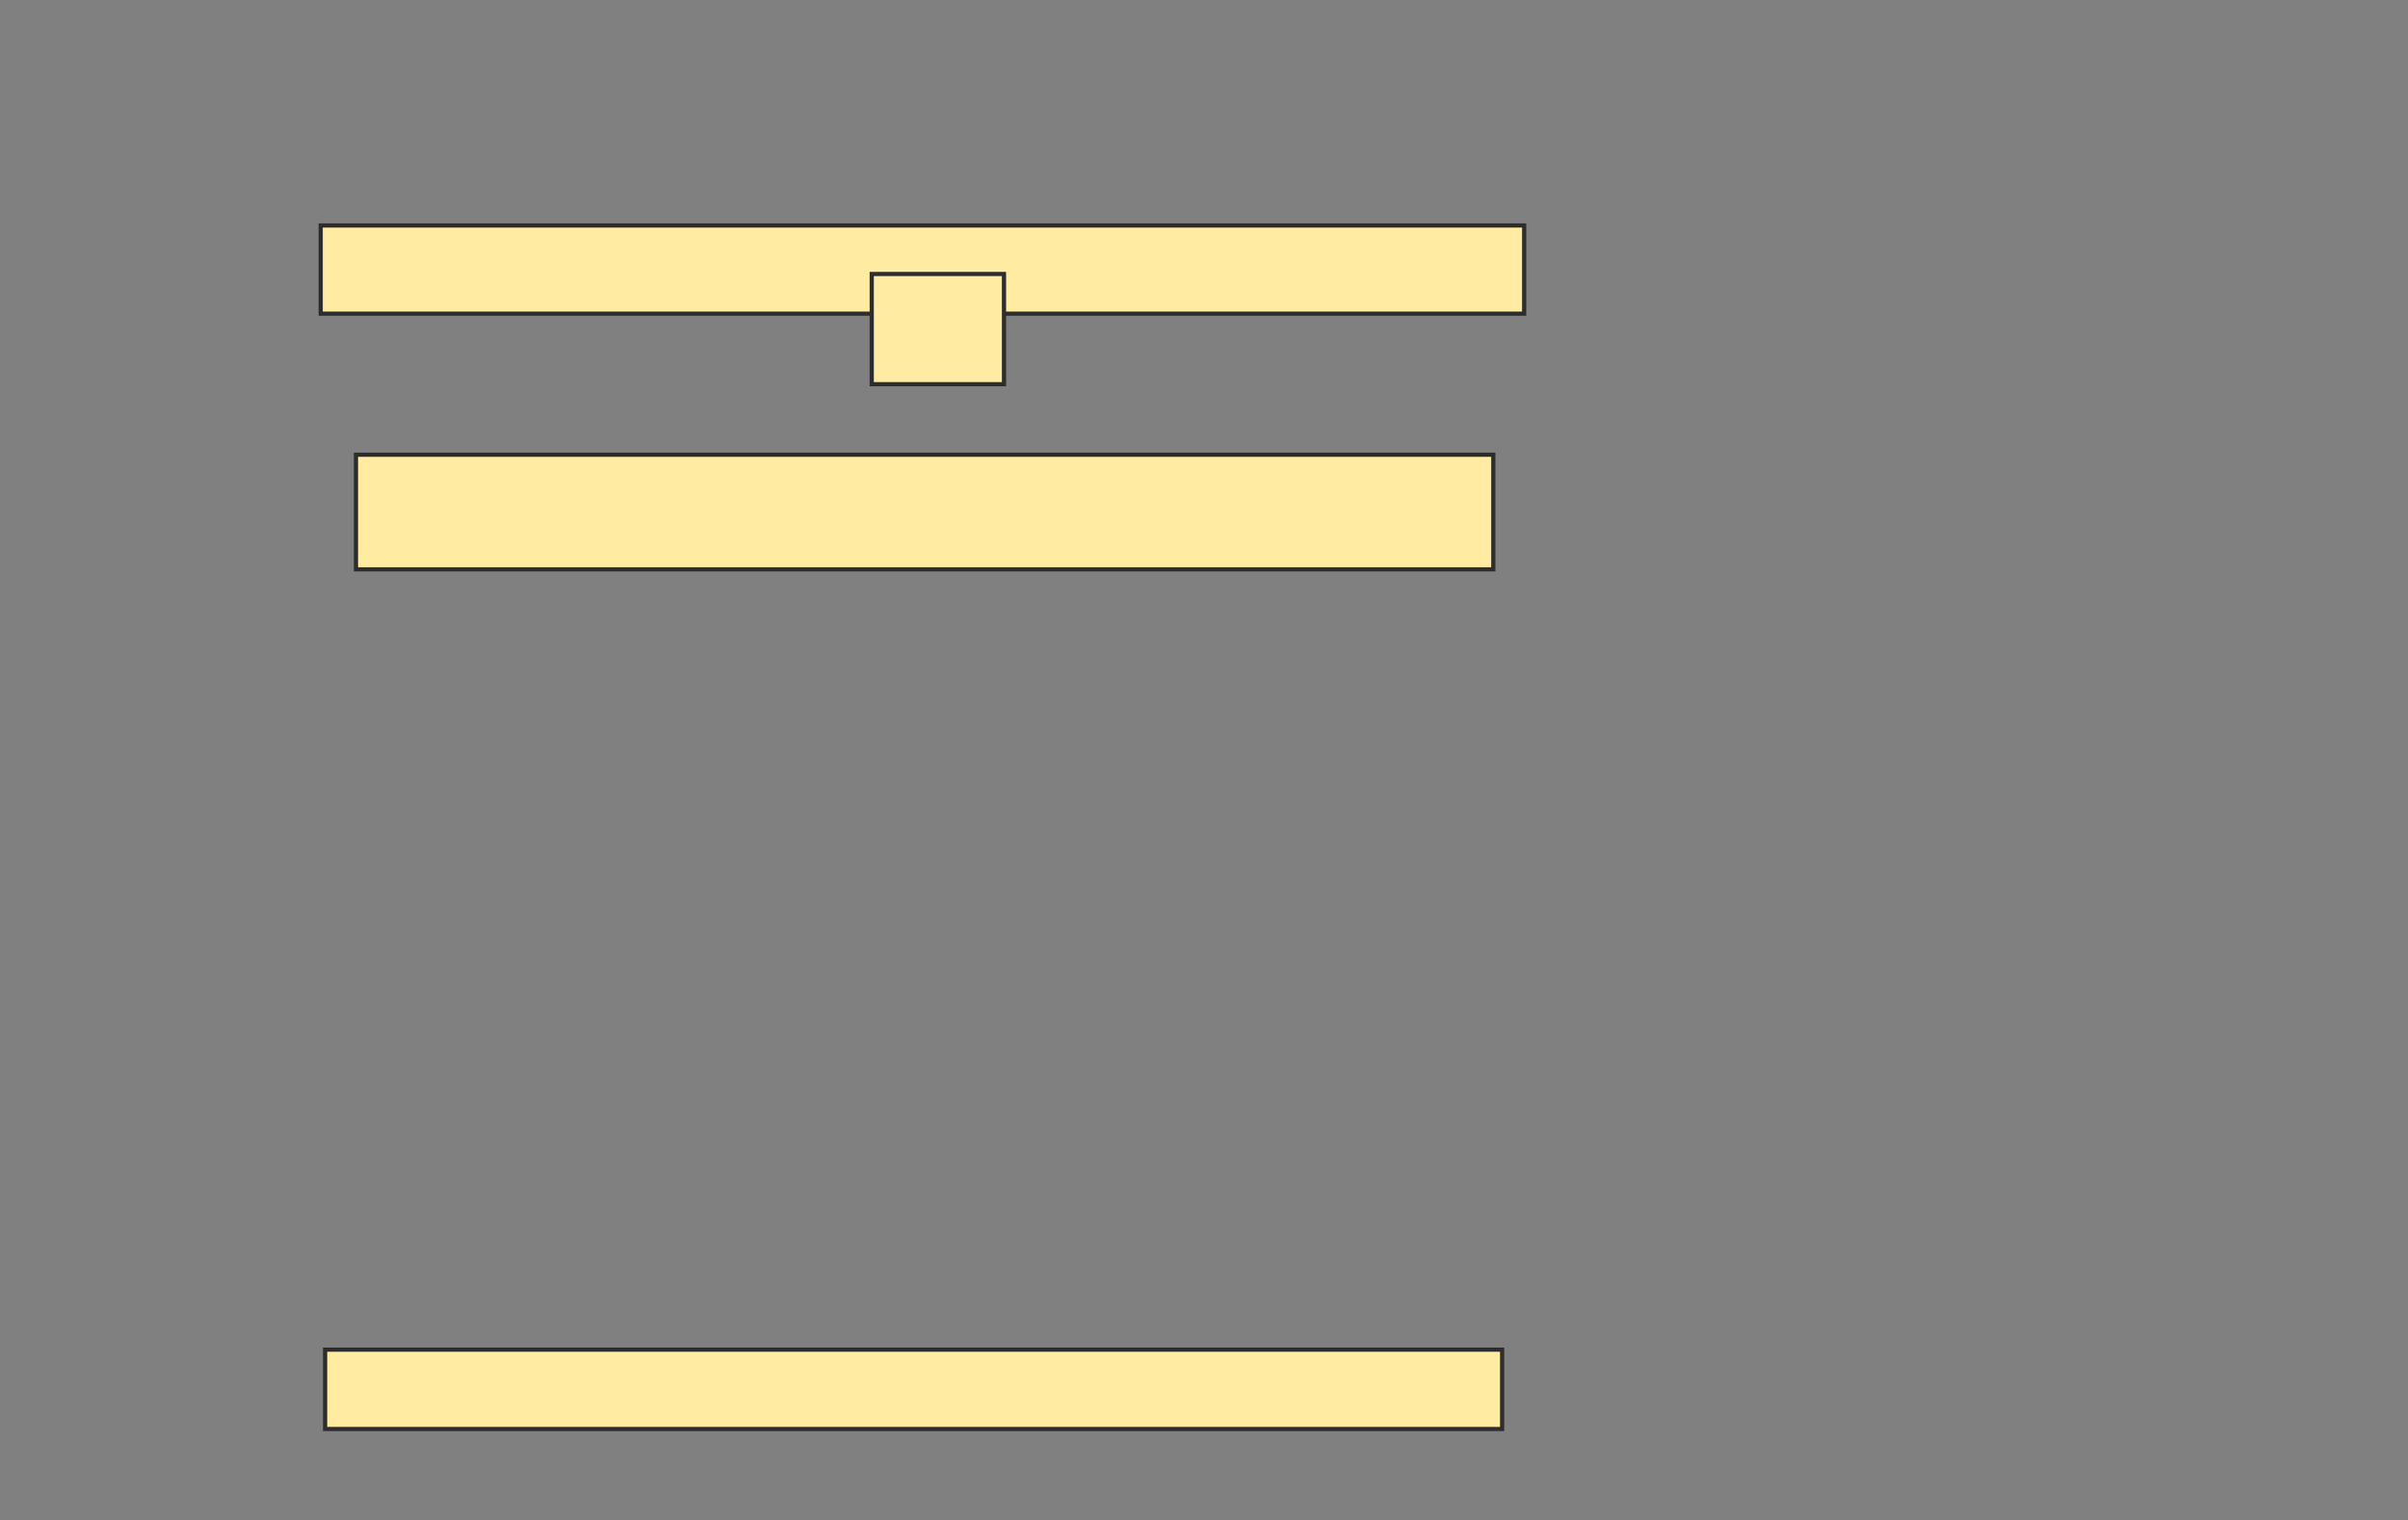 <svg height="363" width="575" xmlns="http://www.w3.org/2000/svg">
 <rect width="100%" height="100%" fill="#808080" stroke="none"/>
 <!-- Created with Image Occlusion Enhanced -->
 <g>
  <title>Labels</title>
 </g>
 <g>
  <title>Masks</title>
  <rect fill="#FFEBA2" height="21.053" id="6e23a0f47cdf413fb2a0f54b62d76328-oa-1" stroke="#2D2D2D" width="287.368" x="76.579" y="53.842"/>
  <rect fill="#FFEBA2" height="26.316" id="6e23a0f47cdf413fb2a0f54b62d76328-oa-2" stroke="#2D2D2D" width="31.579" x="208.158" y="65.421"/>
  <rect fill="#FFEBA2" height="27.368" id="6e23a0f47cdf413fb2a0f54b62d76328-oa-3" stroke="#2D2D2D" width="271.579" x="85" y="108.579"/>
  <rect fill="#FFEBA2" height="18.947" id="6e23a0f47cdf413fb2a0f54b62d76328-oa-4" stroke="#2D2D2D" width="281.053" x="77.632" y="322.263"/>
 </g>
</svg>